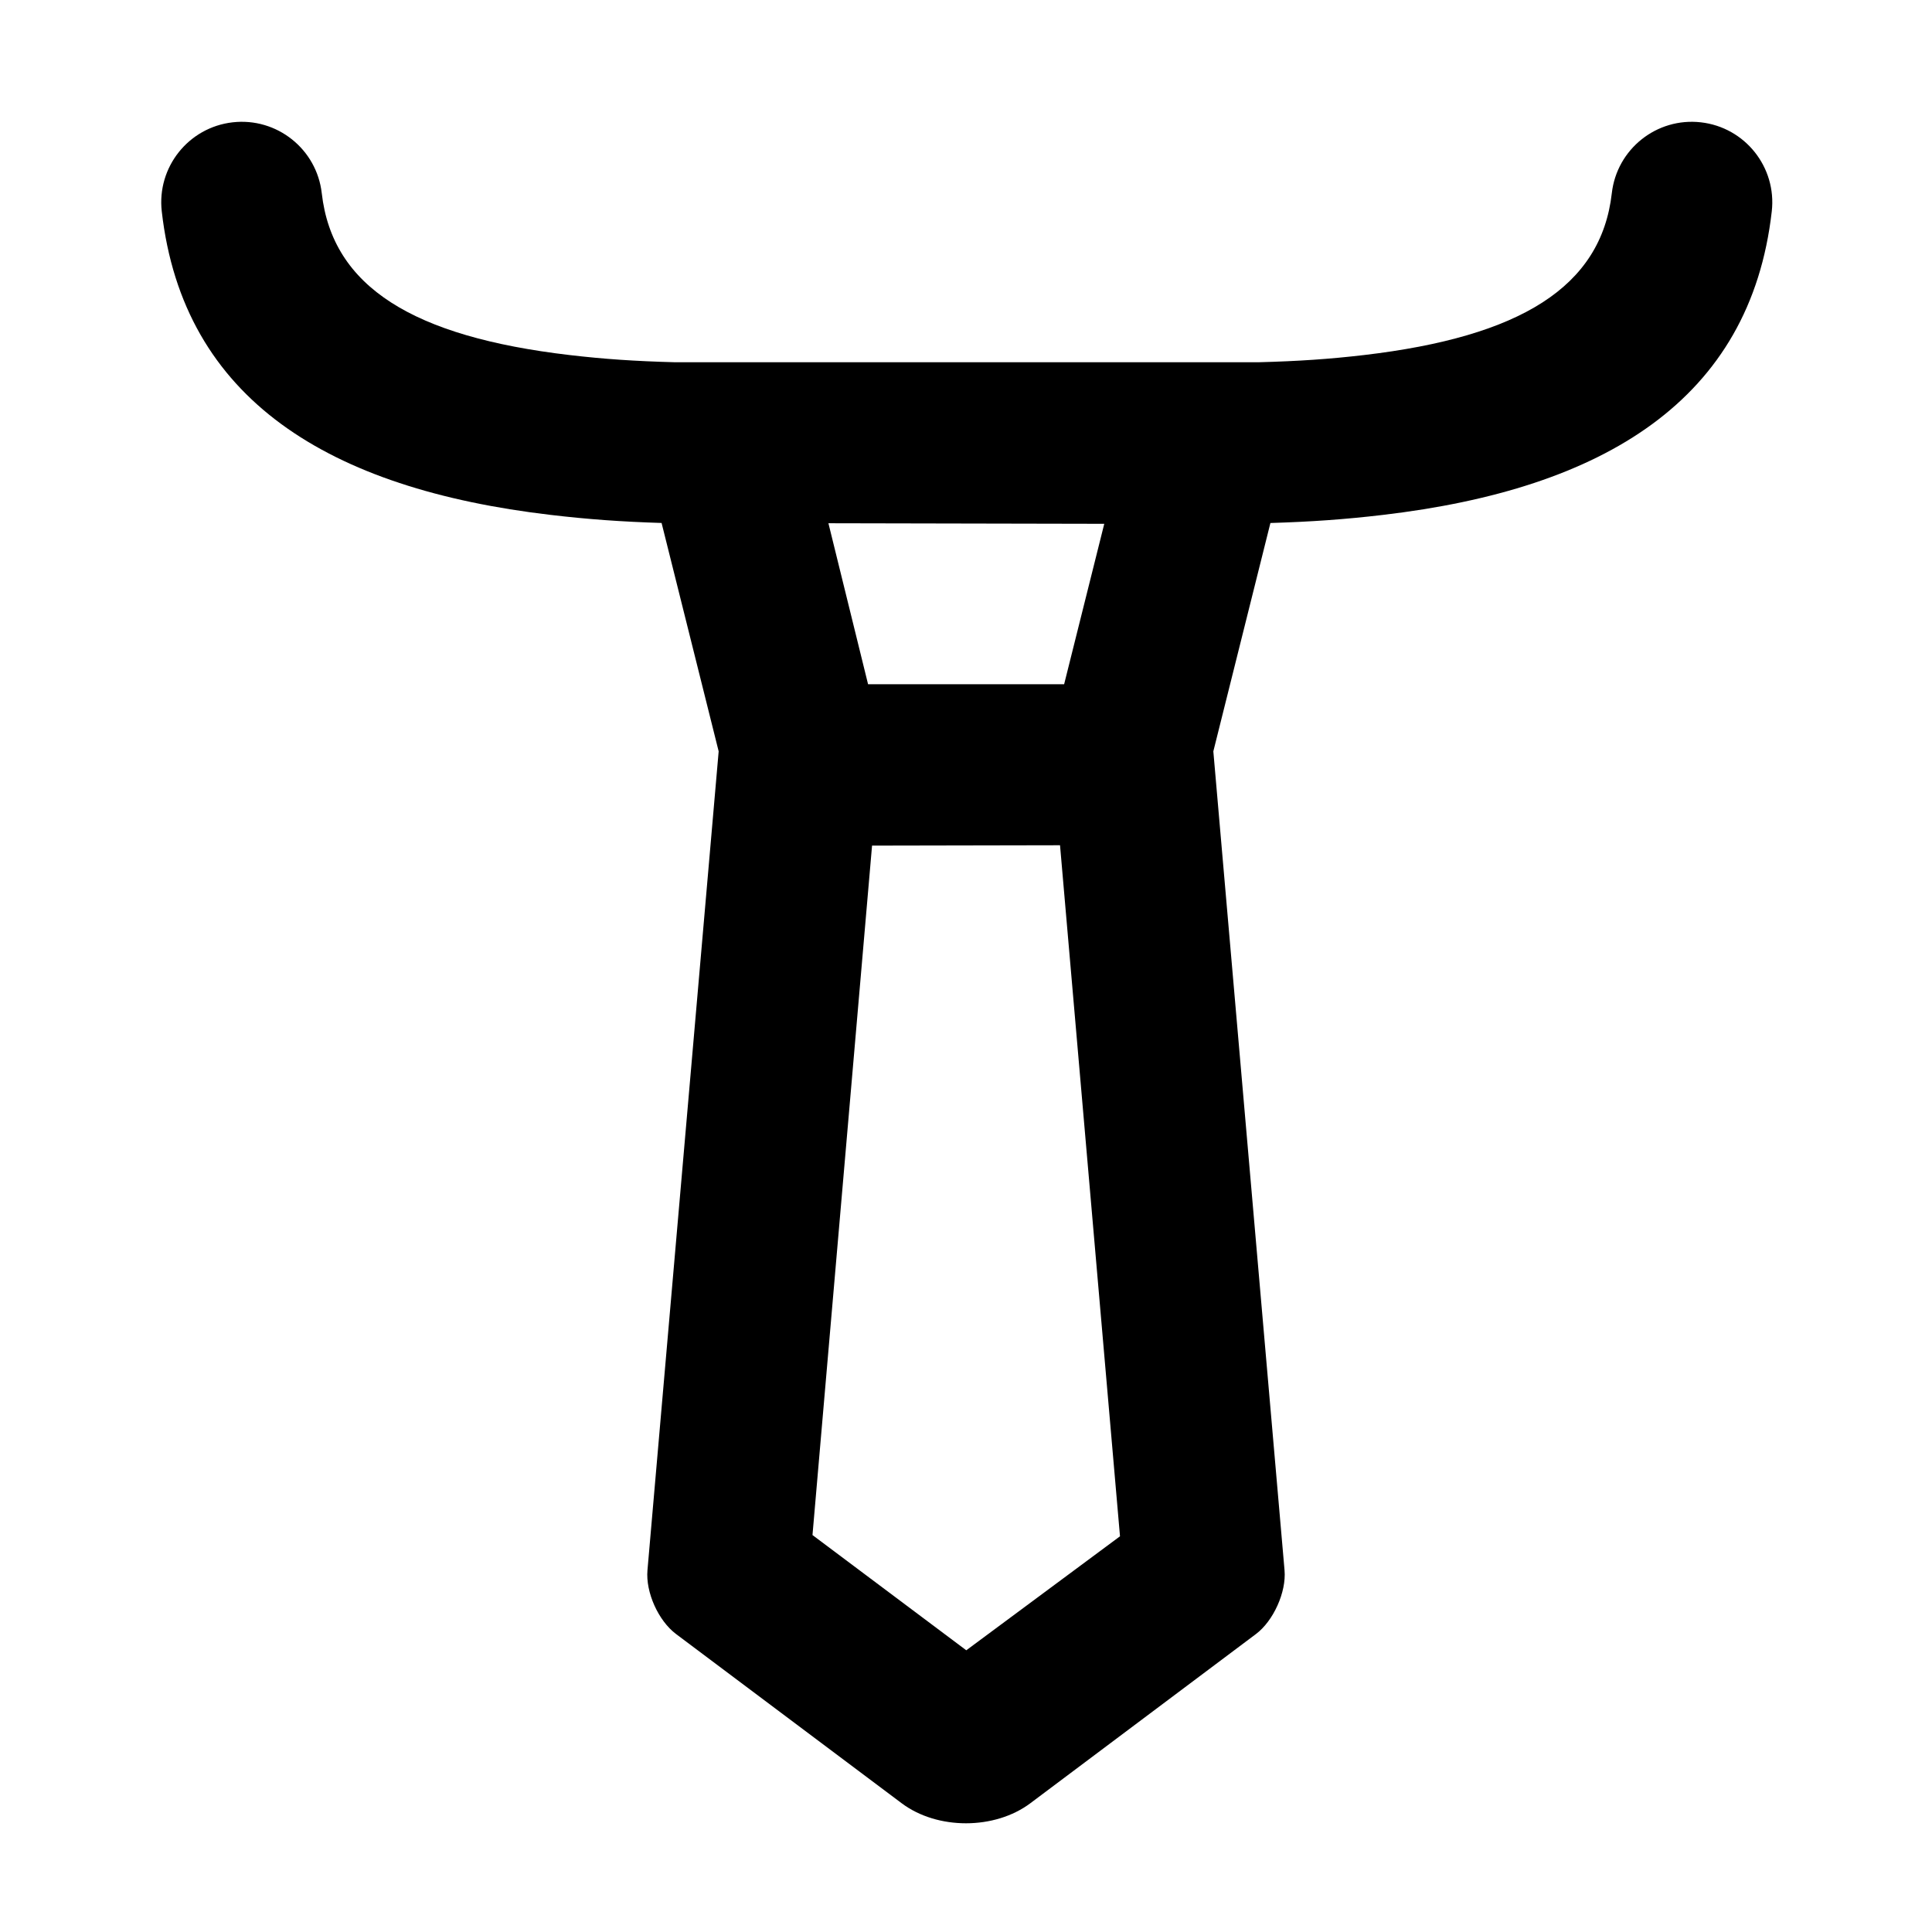 <?xml version="1.0" encoding="UTF-8"?>
<svg width="48px" height="48px" viewBox="0 0 48 48" version="1.1" xmlns="http://www.w3.org/2000/svg" xmlns:xlink="http://www.w3.org/1999/xlink">
    <!-- Generator: Sketch 49.3 (51167) - http://www.bohemiancoding.com/sketch -->
    <title>theicons.co/svg/clothes-23</title>
    <desc>Created with Sketch.</desc>
    <defs></defs>
    <g id="The-Icons" stroke="none" stroke-width="1" fill="none" fill-rule="evenodd">
        <g id="v-1.5" transform="translate(-672, -1056)">
            <g id="Clothes" transform="translate(96, 960)" fill="#000000" fill-rule="nonzero">
                <g id="Tie" transform="translate(576, 96)">
                    <path d="M21.567,17 L26.438,17 L27.435,13.014 L20.582,13 L21.567,17 Z M31.914,39.012 C31.962,39.558 31.635,40.273 31.204,40.597 L25.6,44.8 C24.716,45.463 23.29,45.468 22.4,44.8 L16.796,40.597 C16.357,40.267 16.038,39.561 16.086,39.012 L17.855,18.667 L16.437,12.993 C15.436,12.962 14.61,12.902 13.683,12.793 C8.18,12.147 4.551,9.931 4.019,5.252 C3.894,4.155 4.683,3.164 5.78,3.039 C6.878,2.914 7.869,3.703 7.994,4.8 C8.259,7.135 10.273,8.365 14.149,8.821 C15.004,8.921 15.78,8.974 16.771,9 L31.267,9 C32.259,8.974 33.035,8.921 33.889,8.821 C37.765,8.365 39.779,7.135 40.045,4.8 C40.17,3.703 41.161,2.914 42.258,3.039 C43.356,3.164 44.144,4.155 44.019,5.252 C43.487,9.931 39.858,12.147 34.356,12.793 C33.417,12.904 32.581,12.963 31.563,12.994 L30.145,18.667 L31.914,39.012 Z M21.666,21.009 L20.186,38.138 L24.007,41.001 L27.826,38.169 L26.336,21 L21.666,21.009 Z" id="Shape"></path>
                </g>
            </g>
            <g id="Others" transform="translate(96, 1056)"></g>
        </g>
    </g>
</svg>